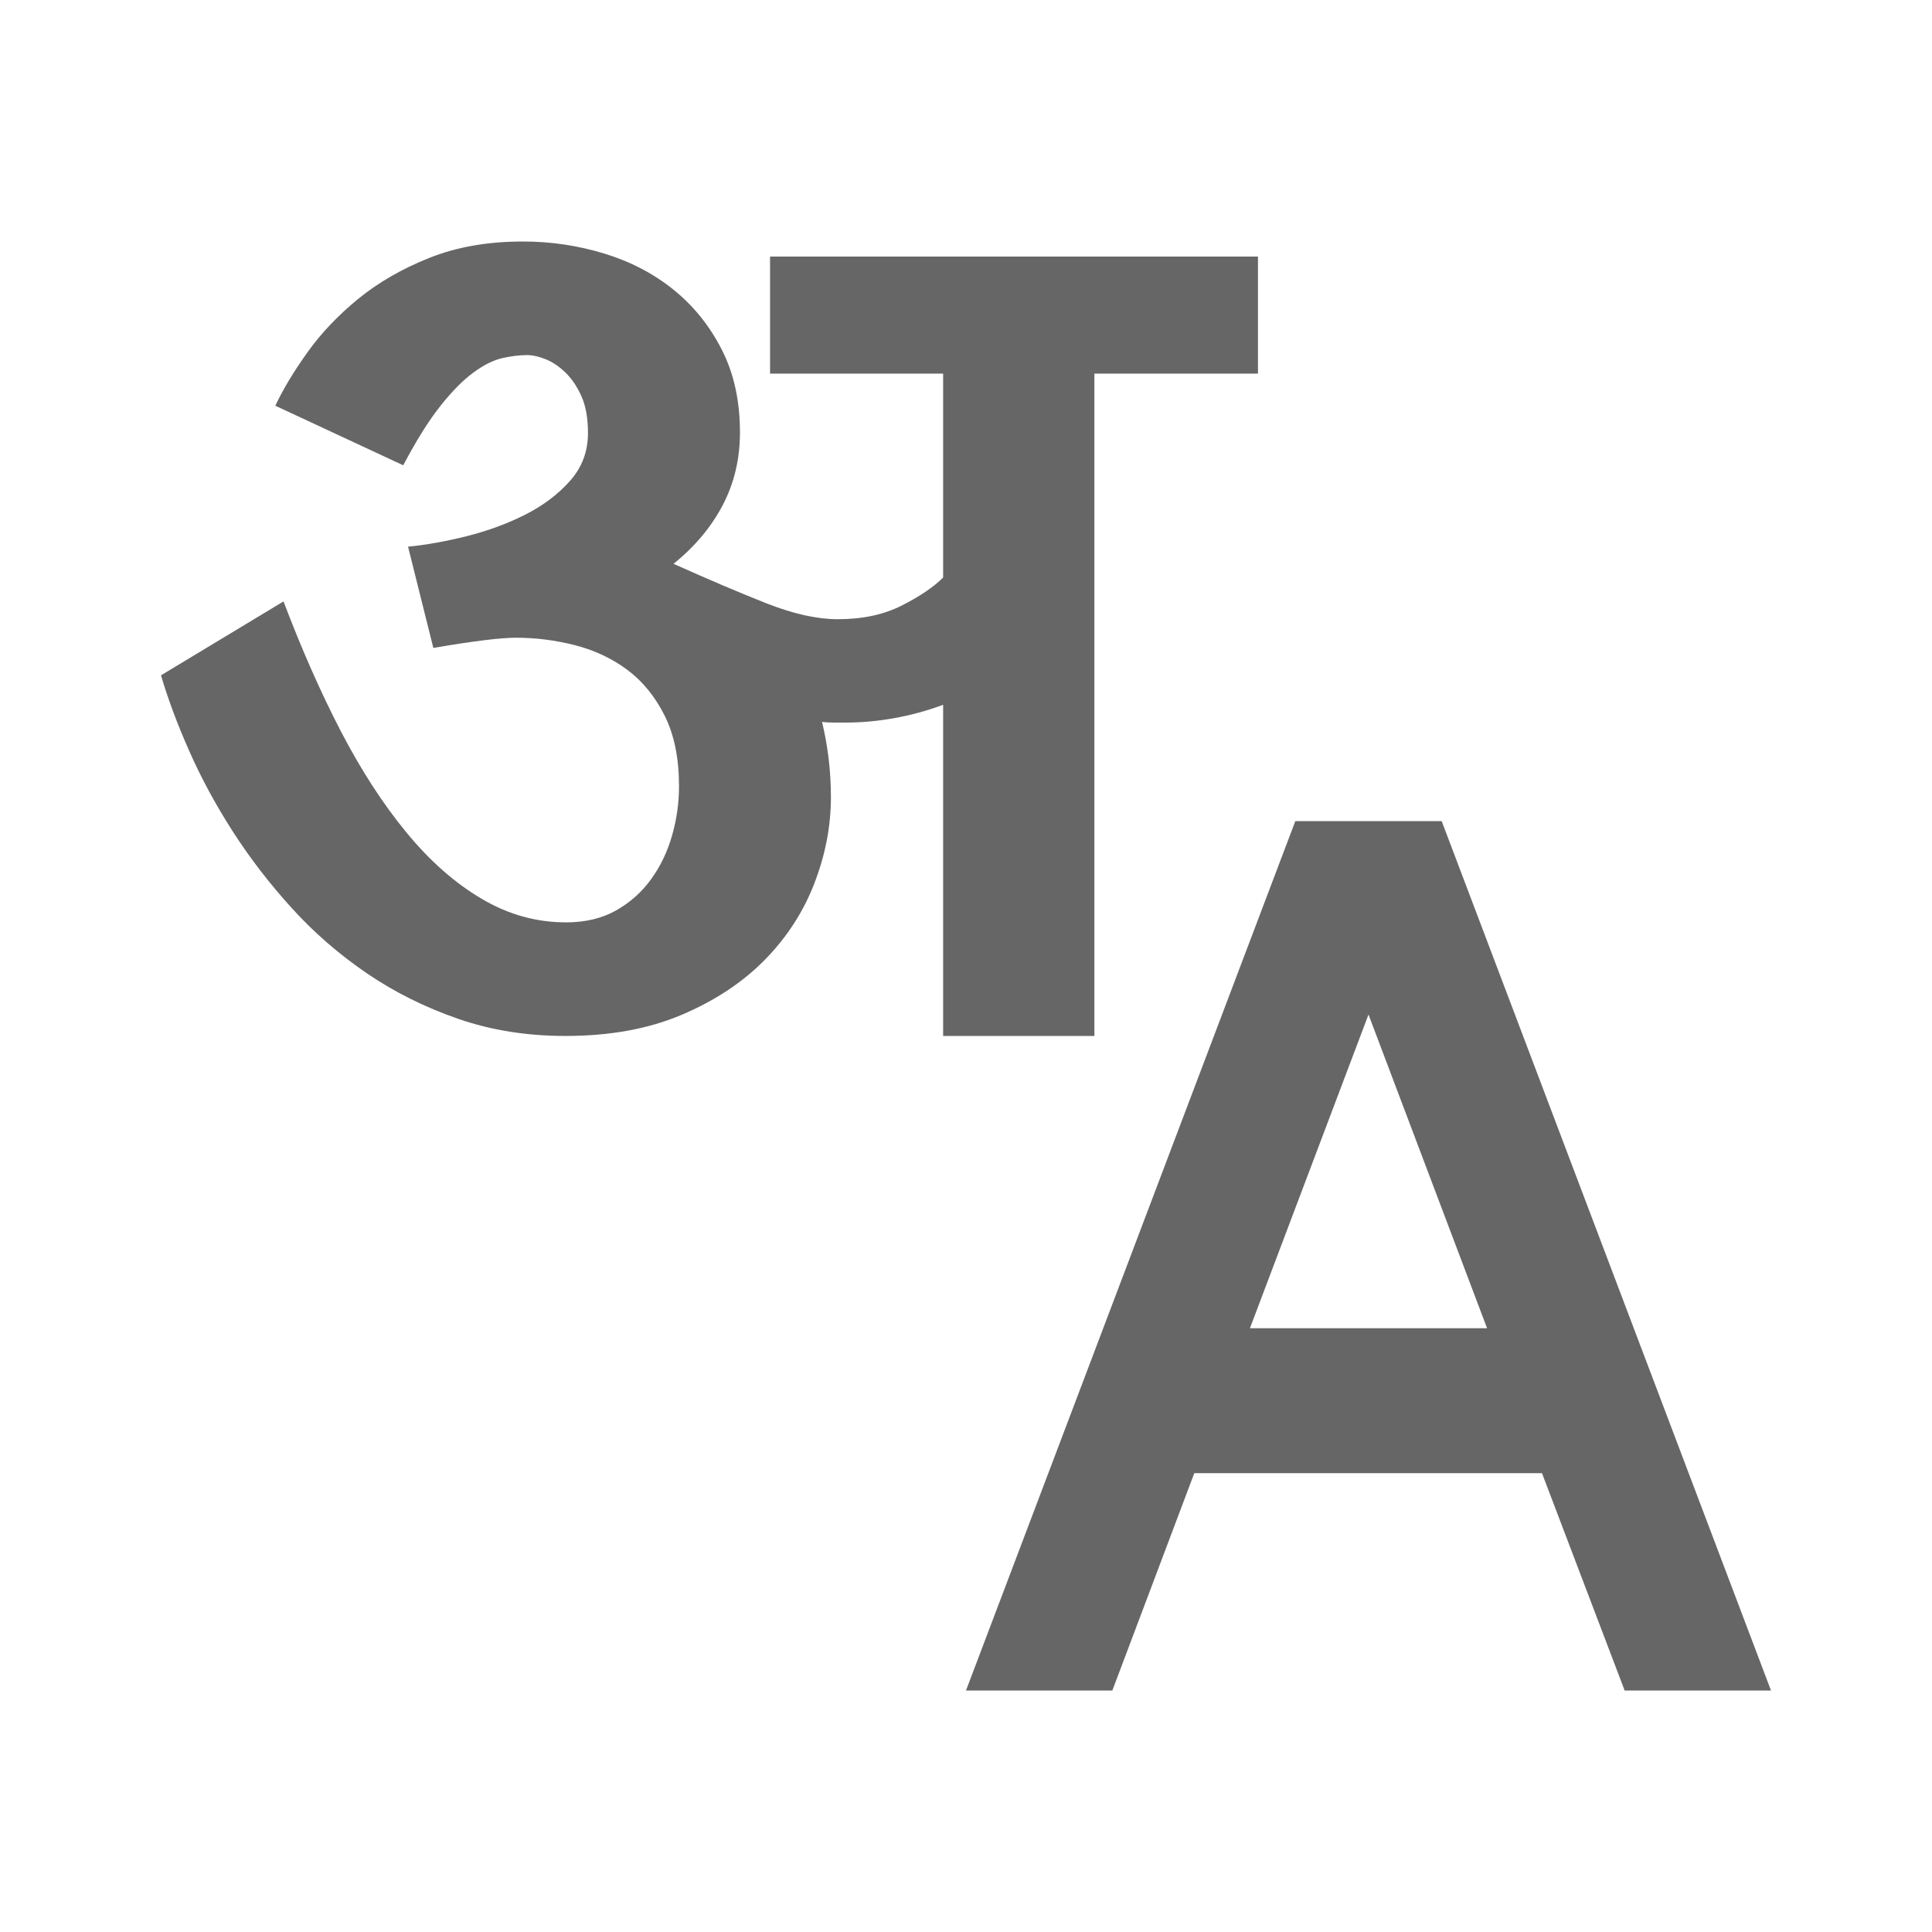 <?xml version="1.0" encoding="UTF-8"?>
<svg width="24px" height="24px" viewBox="0 0 24 24" version="1.1" xmlns="http://www.w3.org/2000/svg" xmlns:xlink="http://www.w3.org/1999/xlink">
    <title>Icons/action/translate 2</title>
    <g id="Icons/action/translate-2" stroke="none" stroke-width="1" fill="none" fill-rule="evenodd">
        <rect id="Size" fill="#D8D8D8" opacity="0" x="0" y="0" width="24" height="24"></rect>
        <path d="M17.909,10.2 L22,21 L20.182,21 L19.155,18.3 L14.836,18.3 L13.818,21 L12,21 L16.091,10.2 L17.909,10.2 Z M17,12.603 L15.527,16.5 L18.473,16.5 L17,12.603 Z M6.497,3 C6.843,3 7.178,3.05 7.504,3.149 C7.83,3.248 8.118,3.398 8.367,3.599 C8.616,3.8 8.816,4.048 8.966,4.343 C9.117,4.638 9.192,4.981 9.192,5.372 C9.192,5.7 9.121,6.001 8.979,6.273 C8.837,6.545 8.633,6.789 8.367,7.004 C8.809,7.202 9.196,7.367 9.527,7.497 C9.859,7.627 10.152,7.692 10.407,7.692 C10.713,7.692 10.978,7.636 11.202,7.522 C11.426,7.409 11.597,7.293 11.716,7.174 L11.716,4.641 L9.566,4.641 L9.566,3.187 L15.627,3.187 L15.627,4.641 L13.595,4.641 L13.595,12.869 L11.716,12.869 L11.716,8.755 C11.518,8.829 11.315,8.884 11.109,8.921 C10.902,8.958 10.702,8.976 10.509,8.976 L10.361,8.976 C10.301,8.976 10.251,8.973 10.212,8.968 C10.246,9.109 10.273,9.259 10.293,9.418 C10.312,9.577 10.322,9.738 10.322,9.903 C10.322,10.26 10.254,10.615 10.118,10.969 C9.982,11.324 9.777,11.641 9.502,11.922 C9.227,12.202 8.883,12.43 8.469,12.606 C8.055,12.782 7.574,12.869 7.024,12.869 C6.548,12.869 6.104,12.799 5.694,12.657 C5.283,12.515 4.904,12.327 4.559,12.092 C4.213,11.856 3.901,11.586 3.624,11.28 C3.346,10.974 3.101,10.655 2.888,10.323 C2.676,9.992 2.496,9.659 2.349,9.325 C2.201,8.99 2.085,8.679 2,8.389 L3.522,7.471 C3.743,8.055 3.979,8.591 4.231,9.078 C4.484,9.565 4.756,9.986 5.048,10.34 C5.339,10.695 5.651,10.969 5.983,11.165 C6.314,11.361 6.664,11.458 7.032,11.458 C7.27,11.458 7.477,11.409 7.653,11.31 C7.829,11.21 7.975,11.08 8.091,10.918 C8.207,10.757 8.293,10.576 8.35,10.374 C8.407,10.173 8.435,9.971 8.435,9.767 C8.435,9.421 8.376,9.129 8.257,8.891 C8.138,8.653 7.983,8.463 7.793,8.321 C7.603,8.18 7.387,8.078 7.143,8.015 C6.899,7.953 6.656,7.922 6.412,7.922 C6.219,7.922 5.876,7.964 5.383,8.049 L5.069,6.791 C5.295,6.769 5.539,6.725 5.8,6.66 C6.061,6.594 6.303,6.505 6.527,6.392 C6.751,6.278 6.936,6.138 7.083,5.971 C7.231,5.804 7.304,5.607 7.304,5.38 C7.304,5.199 7.278,5.047 7.224,4.925 C7.17,4.804 7.103,4.704 7.024,4.628 C6.945,4.551 6.862,4.496 6.777,4.462 C6.692,4.428 6.616,4.411 6.548,4.411 C6.452,4.411 6.348,4.424 6.238,4.449 C6.127,4.475 6.008,4.534 5.881,4.628 C5.753,4.721 5.617,4.859 5.473,5.04 C5.328,5.222 5.174,5.468 5.009,5.78 L3.42,5.04 C3.516,4.836 3.649,4.615 3.819,4.377 C3.989,4.139 4.199,3.918 4.448,3.714 C4.698,3.51 4.992,3.34 5.332,3.204 C5.672,3.068 6.061,3 6.497,3 Z" id="Combined-Shape" fill-opacity="0.6" fill="#000000"></path>
    </g>
</svg>